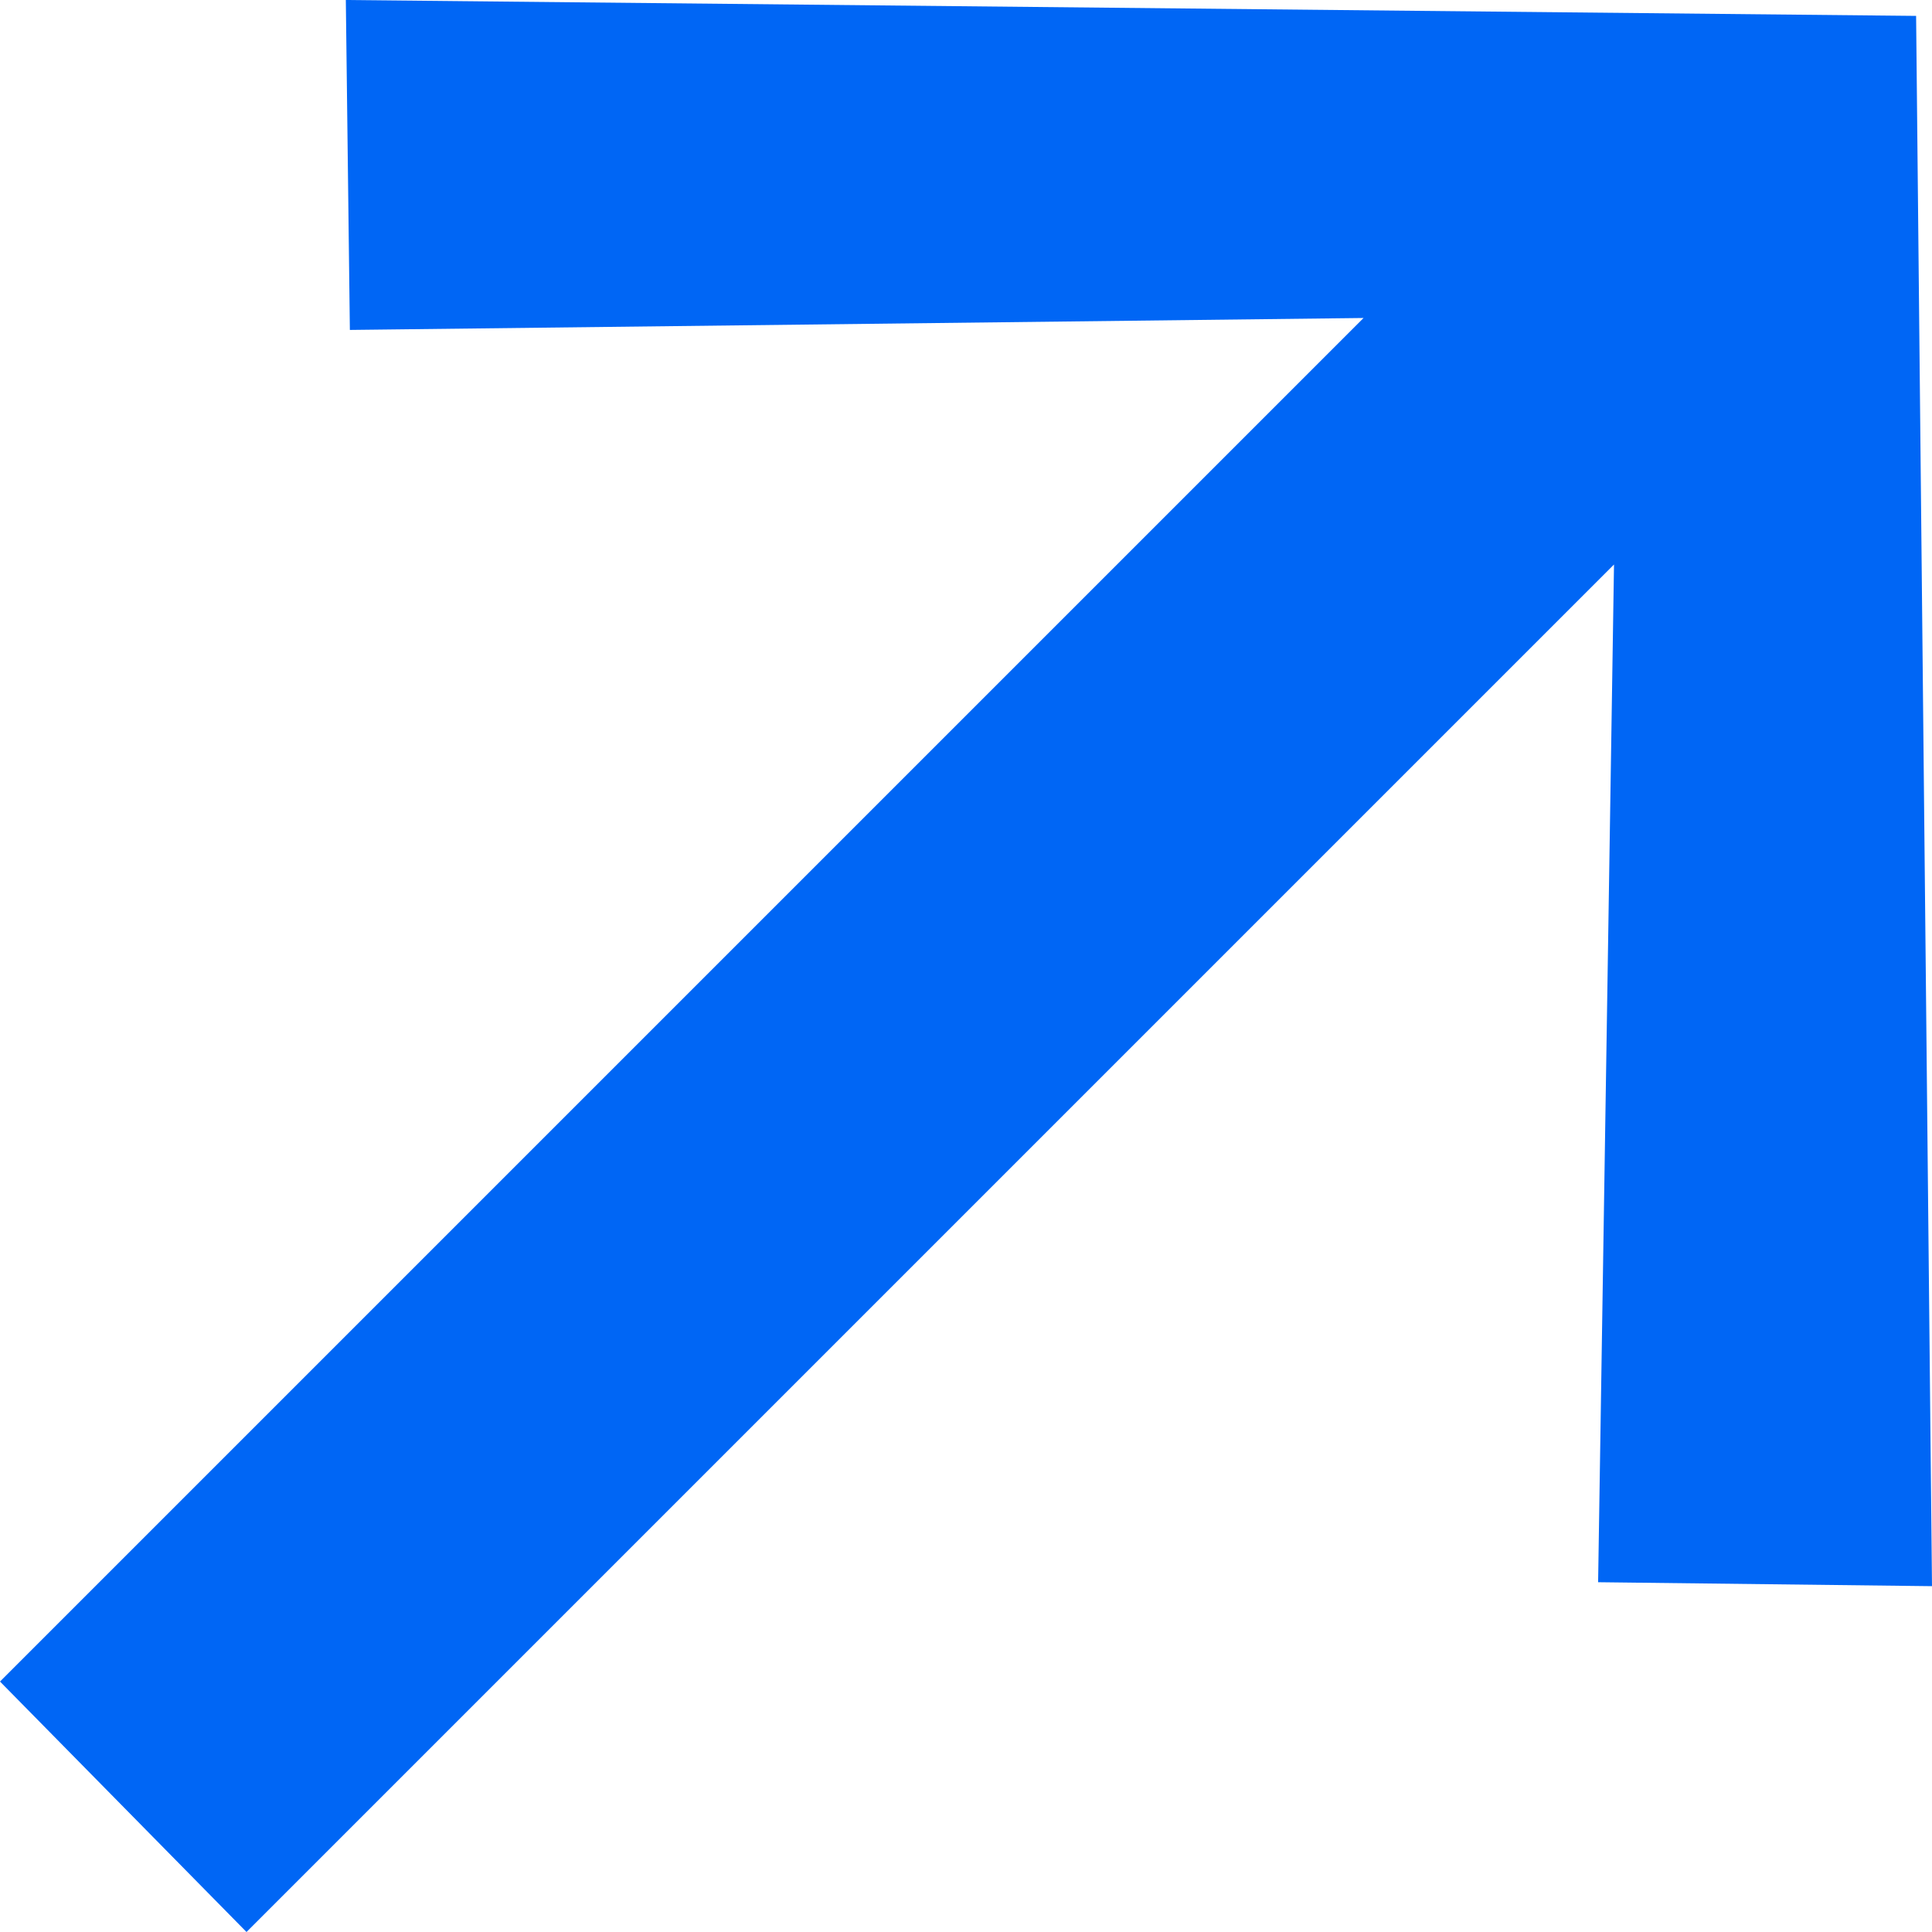 <svg width="22" height="22" viewBox="0 0 22 22" fill="none" xmlns="http://www.w3.org/2000/svg">
<path d="M2.807 22L18.379 6.428L18.198 18.017L22 18.062L21.819 0.181L3.938 0L3.984 3.757L15.527 3.621L0 19.148L2.807 22Z" fill="#0066F5"/>
</svg>

